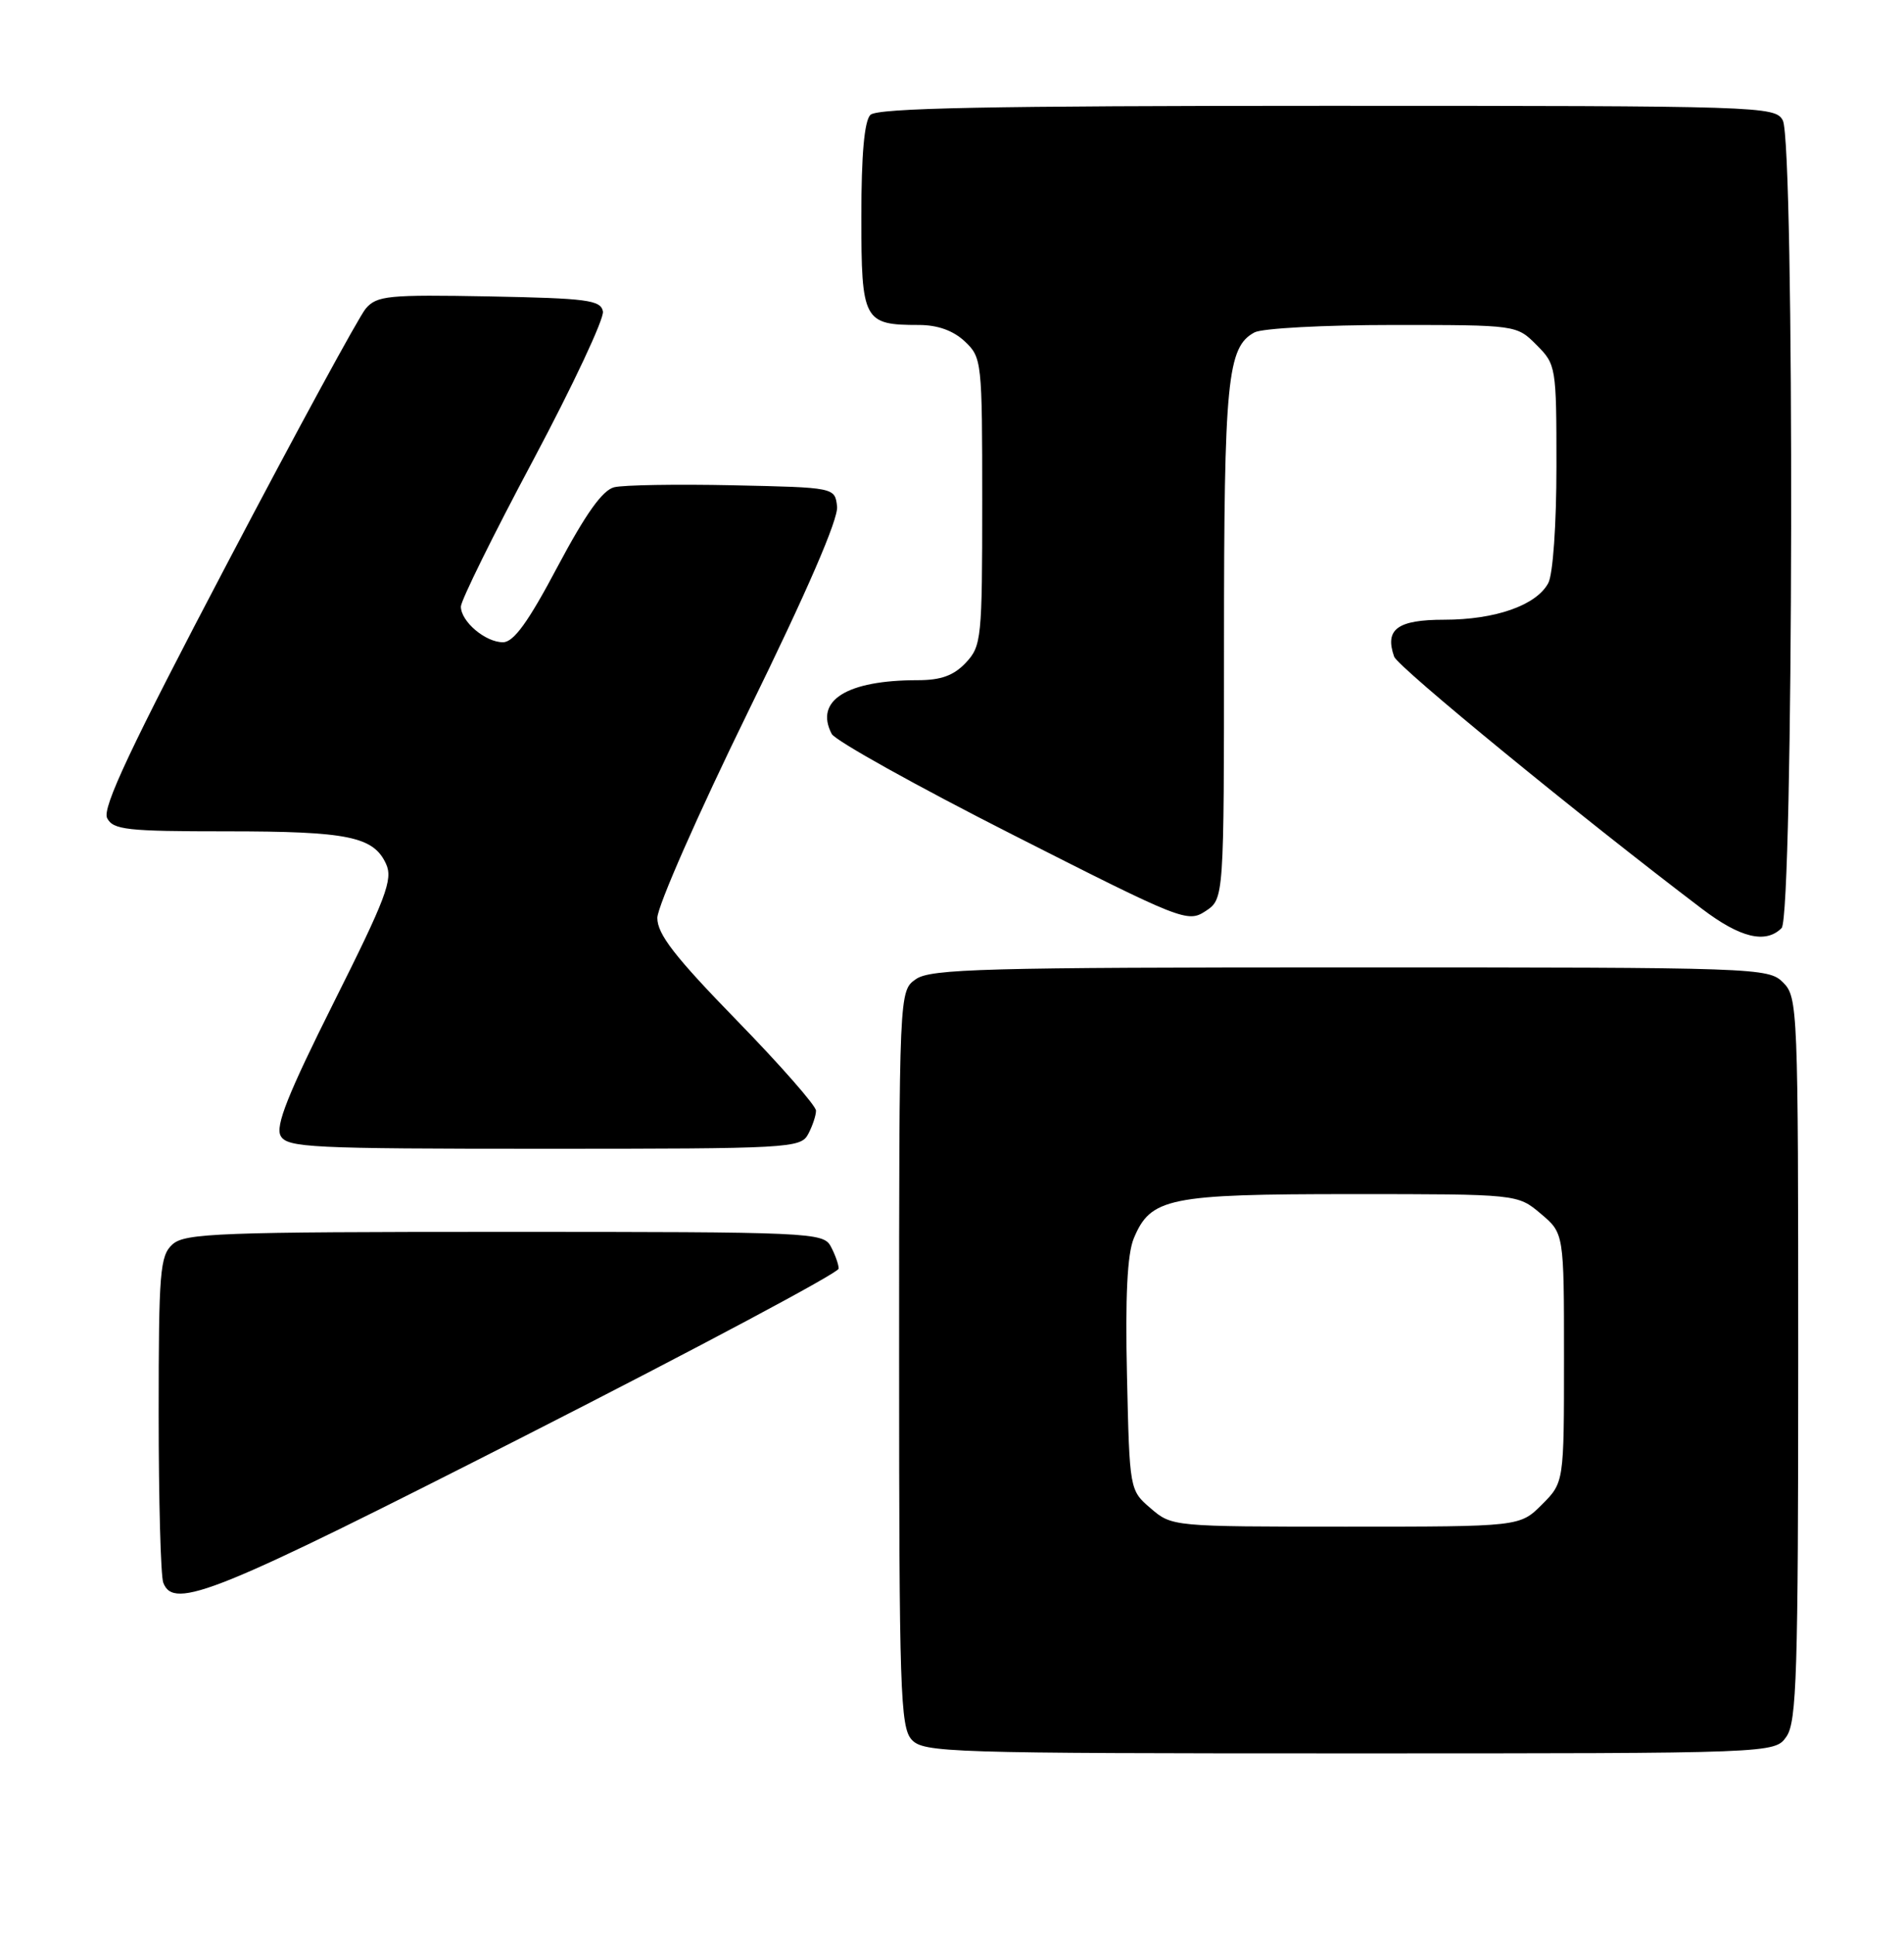 <?xml version="1.0" encoding="UTF-8" standalone="no"?>
<!DOCTYPE svg PUBLIC "-//W3C//DTD SVG 1.1//EN" "http://www.w3.org/Graphics/SVG/1.1/DTD/svg11.dtd" >
<svg xmlns="http://www.w3.org/2000/svg" xmlns:xlink="http://www.w3.org/1999/xlink" version="1.1" viewBox="0 0 252 256">
 <g >
 <path fill="currentColor"
d=" M 236.44 229.78 C 237.80 227.84 238.00 221.40 238.00 179.78 C 238.00 133.33 237.94 131.94 236.00 130.00 C 234.05 128.05 232.67 128.00 178.72 128.00 C 130.31 128.00 123.17 128.19 121.22 129.56 C 119.00 131.11 119.00 131.11 119.00 179.73 C 119.00 223.56 119.16 228.52 120.65 230.17 C 122.22 231.90 125.34 232.00 178.60 232.00 C 234.89 232.00 234.89 232.00 236.44 229.78 Z  M 69.60 189.93 C 92.37 178.34 111.00 168.41 111.00 167.86 C 111.00 167.31 110.53 166.00 109.96 164.93 C 108.97 163.07 107.43 163.00 66.79 163.00 C 28.99 163.00 24.47 163.17 22.83 164.65 C 21.17 166.16 21.00 168.23 21.00 187.07 C 21.00 198.49 21.27 208.55 21.61 209.42 C 23.01 213.08 28.46 210.87 69.60 189.93 Z  M 106.96 150.07 C 107.53 149.00 108.00 147.60 108.00 146.96 C 108.00 146.31 103.28 140.93 97.50 135.00 C 89.31 126.59 87.00 123.61 87.00 121.46 C 87.00 119.94 92.42 107.64 99.04 94.12 C 106.81 78.28 110.98 68.65 110.79 67.02 C 110.50 64.50 110.50 64.50 97.00 64.21 C 89.58 64.05 82.51 64.17 81.29 64.47 C 79.74 64.86 77.53 67.96 73.79 74.99 C 69.92 82.30 67.99 84.97 66.58 84.98 C 64.26 85.00 61.00 82.24 61.00 80.26 C 61.00 79.47 65.30 70.75 70.57 60.88 C 75.83 51.00 79.98 42.15 79.80 41.21 C 79.51 39.70 77.72 39.47 64.75 39.22 C 51.36 38.97 49.88 39.12 48.41 40.83 C 47.52 41.87 39.25 57.07 30.04 74.61 C 17.26 98.92 13.50 106.92 14.18 108.25 C 14.97 109.80 16.79 110.00 29.97 110.00 C 46.08 110.00 49.44 110.69 51.10 114.32 C 52.03 116.36 51.10 118.82 44.18 132.63 C 38.09 144.80 36.42 149.00 37.15 150.30 C 38.01 151.85 41.10 152.00 72.01 152.00 C 104.52 152.00 105.97 151.92 106.96 150.07 Z  M 235.80 122.80 C 237.38 121.22 237.54 18.88 235.96 15.93 C 234.96 14.06 233.23 14.00 175.66 14.00 C 130.90 14.00 116.11 14.29 115.20 15.20 C 114.40 16.00 114.00 20.46 114.00 28.66 C 114.00 42.45 114.29 43.00 121.62 43.00 C 124.10 43.00 126.16 43.74 127.69 45.17 C 129.95 47.30 130.00 47.78 130.00 66.36 C 130.00 84.50 129.90 85.48 127.83 87.69 C 126.22 89.39 124.55 90.00 121.45 90.00 C 112.07 90.00 107.77 92.69 110.08 97.11 C 110.55 98.00 121.32 104.00 134.02 110.44 C 156.45 121.82 157.18 122.11 159.55 120.56 C 162.00 118.95 162.00 118.95 162.00 85.13 C 162.00 50.27 162.43 45.91 166.04 43.98 C 167.05 43.44 175.26 43.00 184.30 43.00 C 200.72 43.00 200.73 43.00 203.36 45.64 C 205.95 48.22 206.00 48.53 206.00 61.70 C 206.00 69.41 205.54 75.99 204.92 77.15 C 203.35 80.09 197.91 82.00 191.14 82.00 C 184.95 82.00 183.24 83.26 184.52 86.89 C 185.01 88.26 209.17 108.05 225.26 120.25 C 230.33 124.10 233.69 124.91 235.80 122.80 Z  M 152.31 199.59 C 149.50 197.18 149.50 197.18 149.16 182.02 C 148.92 171.56 149.20 165.94 150.05 163.88 C 152.29 158.48 154.63 158.00 178.87 158.00 C 200.85 158.00 200.85 158.00 203.92 160.59 C 207.00 163.18 207.00 163.18 207.00 179.67 C 207.00 196.15 207.00 196.15 204.08 199.08 C 201.15 202.00 201.15 202.00 178.13 202.00 C 155.24 202.00 155.10 201.99 152.31 199.59 Z "/>
</g>
</svg>